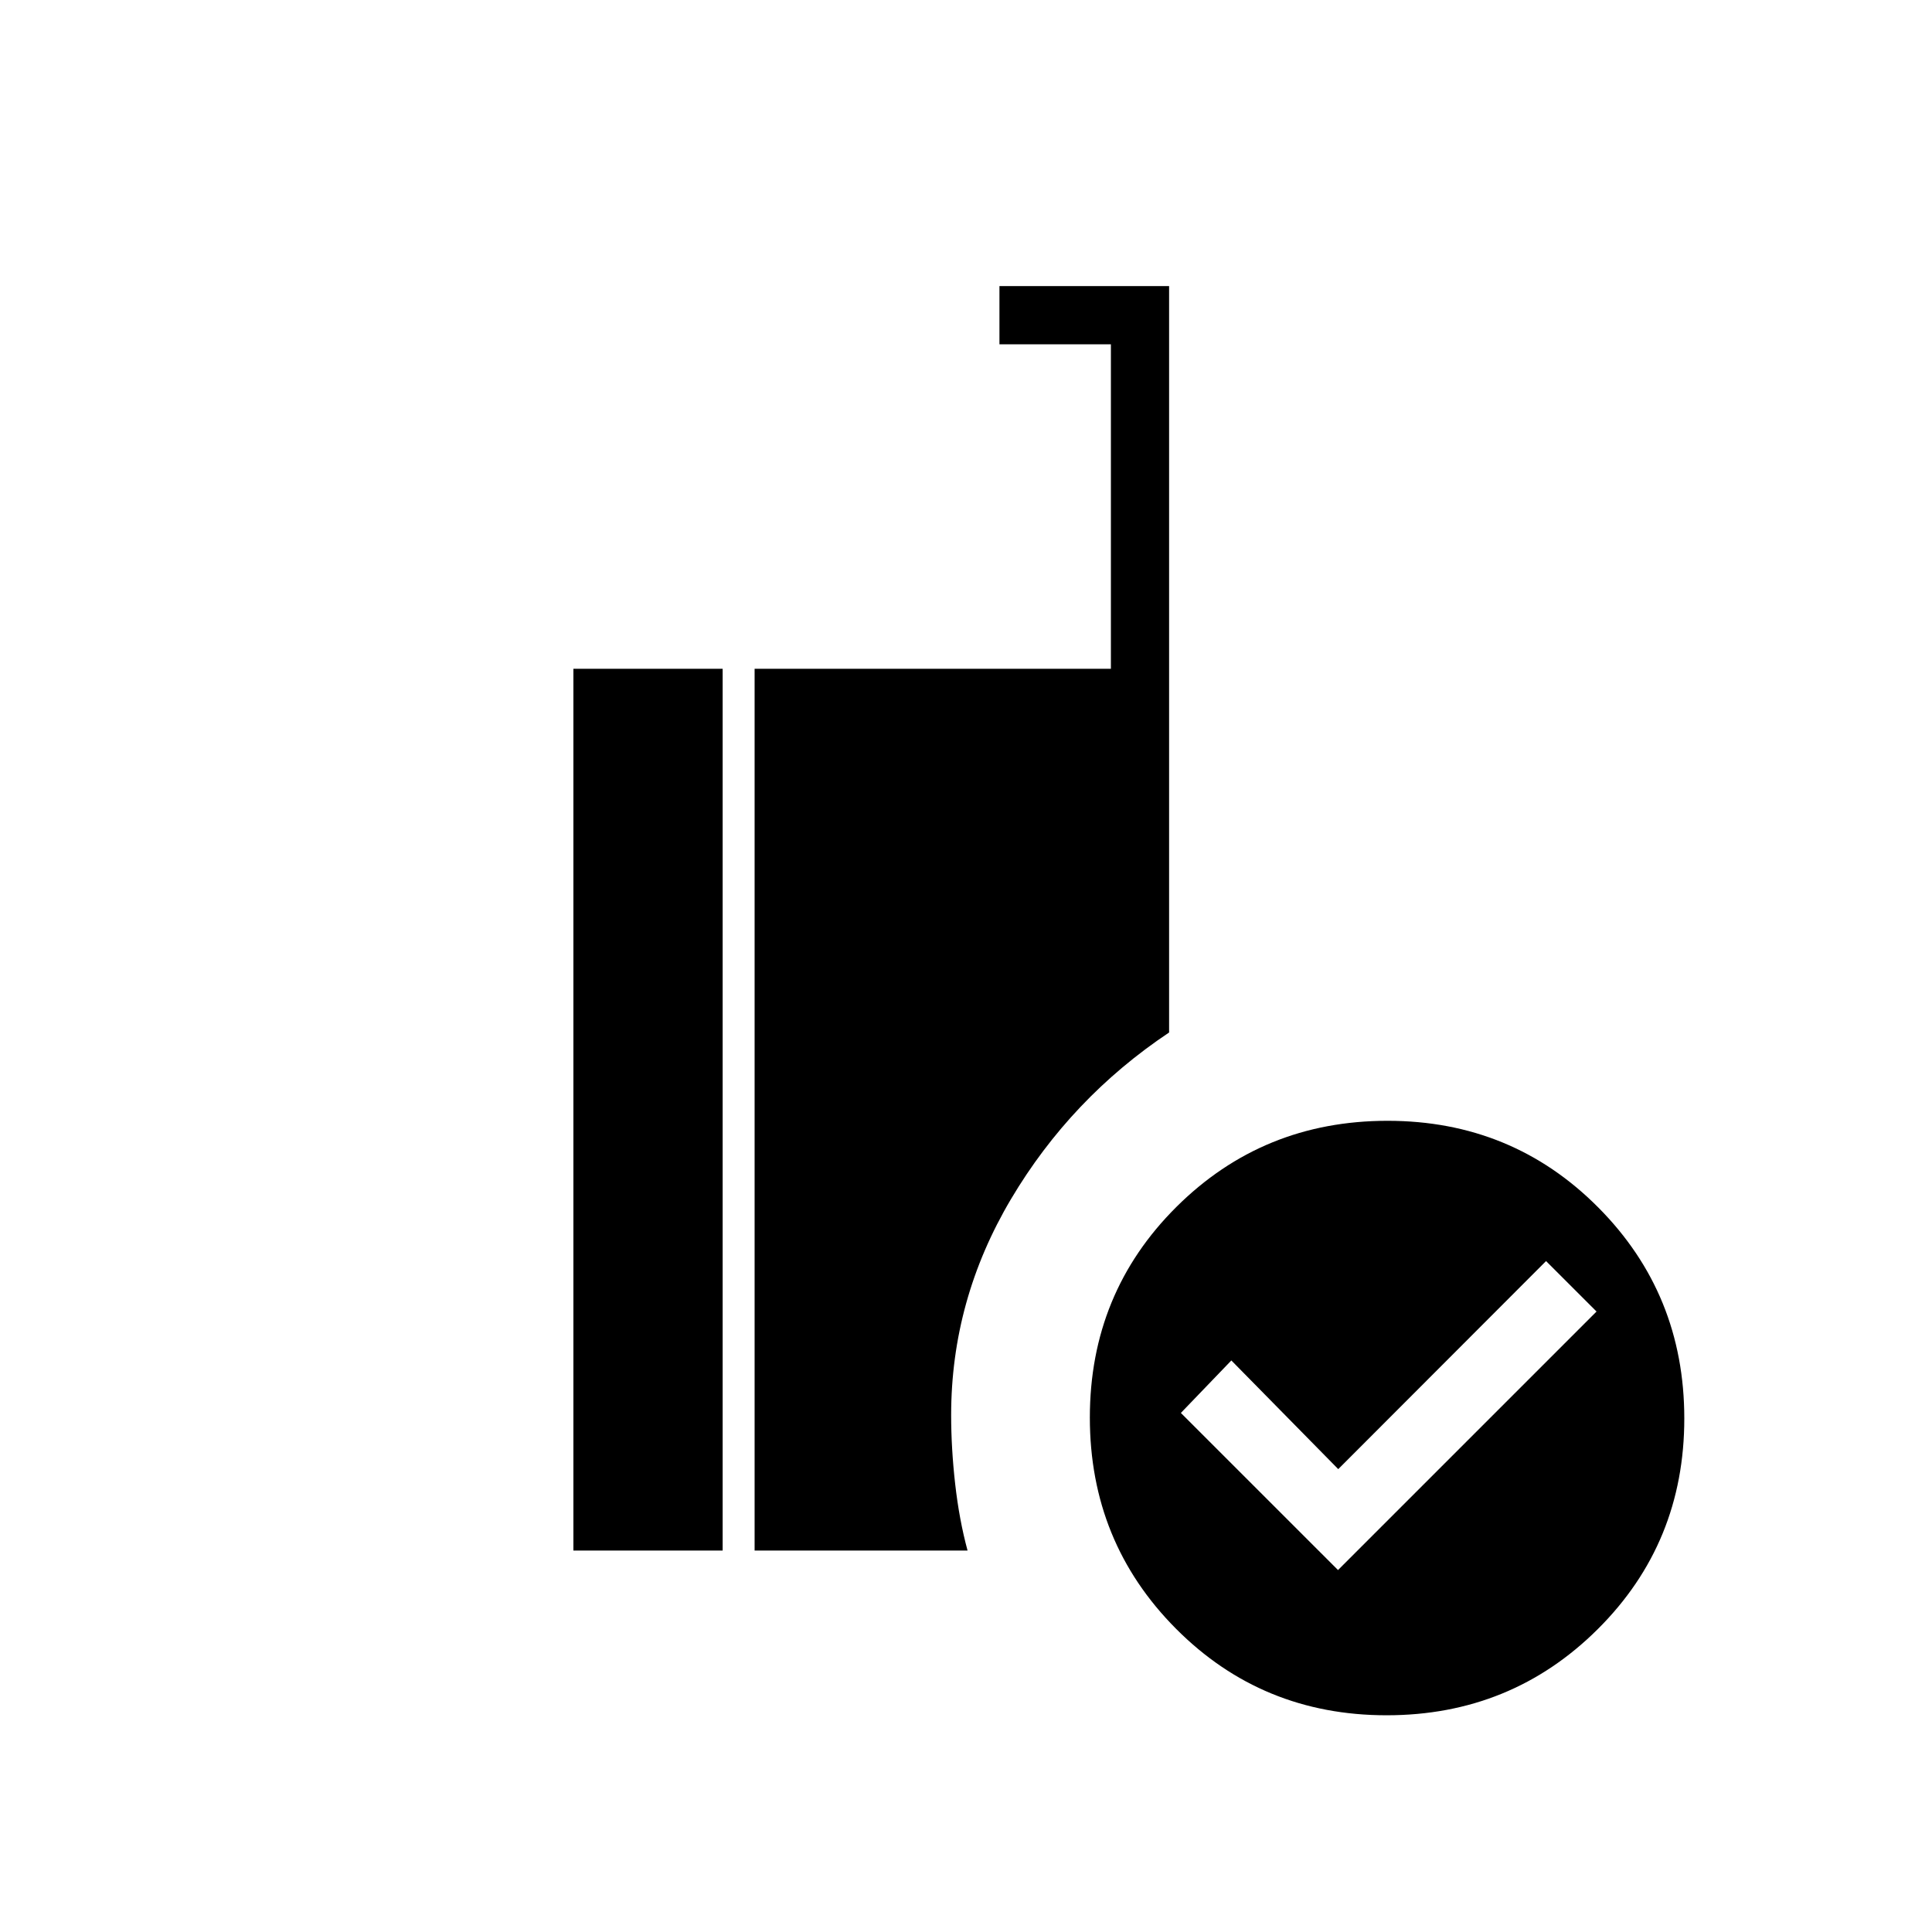 <svg xmlns="http://www.w3.org/2000/svg" height="20" viewBox="0 -960 960 960" width="20"><path d="m664.85-179.85 128.46-128.46-25.08-25.07L664.97-230l-53.12-54-25.08 26.08 78.08 78.07ZM689-107.69q-61.88 0-104.67-43.02-42.79-43.01-42.79-104.9 0-61.89 43.01-104.68 43.02-42.79 104.91-42.79 61.89 0 104.67 43.02 42.79 43.01 42.79 104.9 0 61.89-43.01 104.68-43.02 42.79-104.91 42.79Zm-314.04-81.85v-438.15H552v-161.23h-55.38v-28.93h84.3v370.89q-48.73 32.54-78.52 82.71-29.78 50.17-29.78 107.41 0 16.49 2 34.22 2 17.74 6.15 33.08H374.96Zm-90.04 0v-438.15h74.16v438.15h-74.16Z"/></svg>